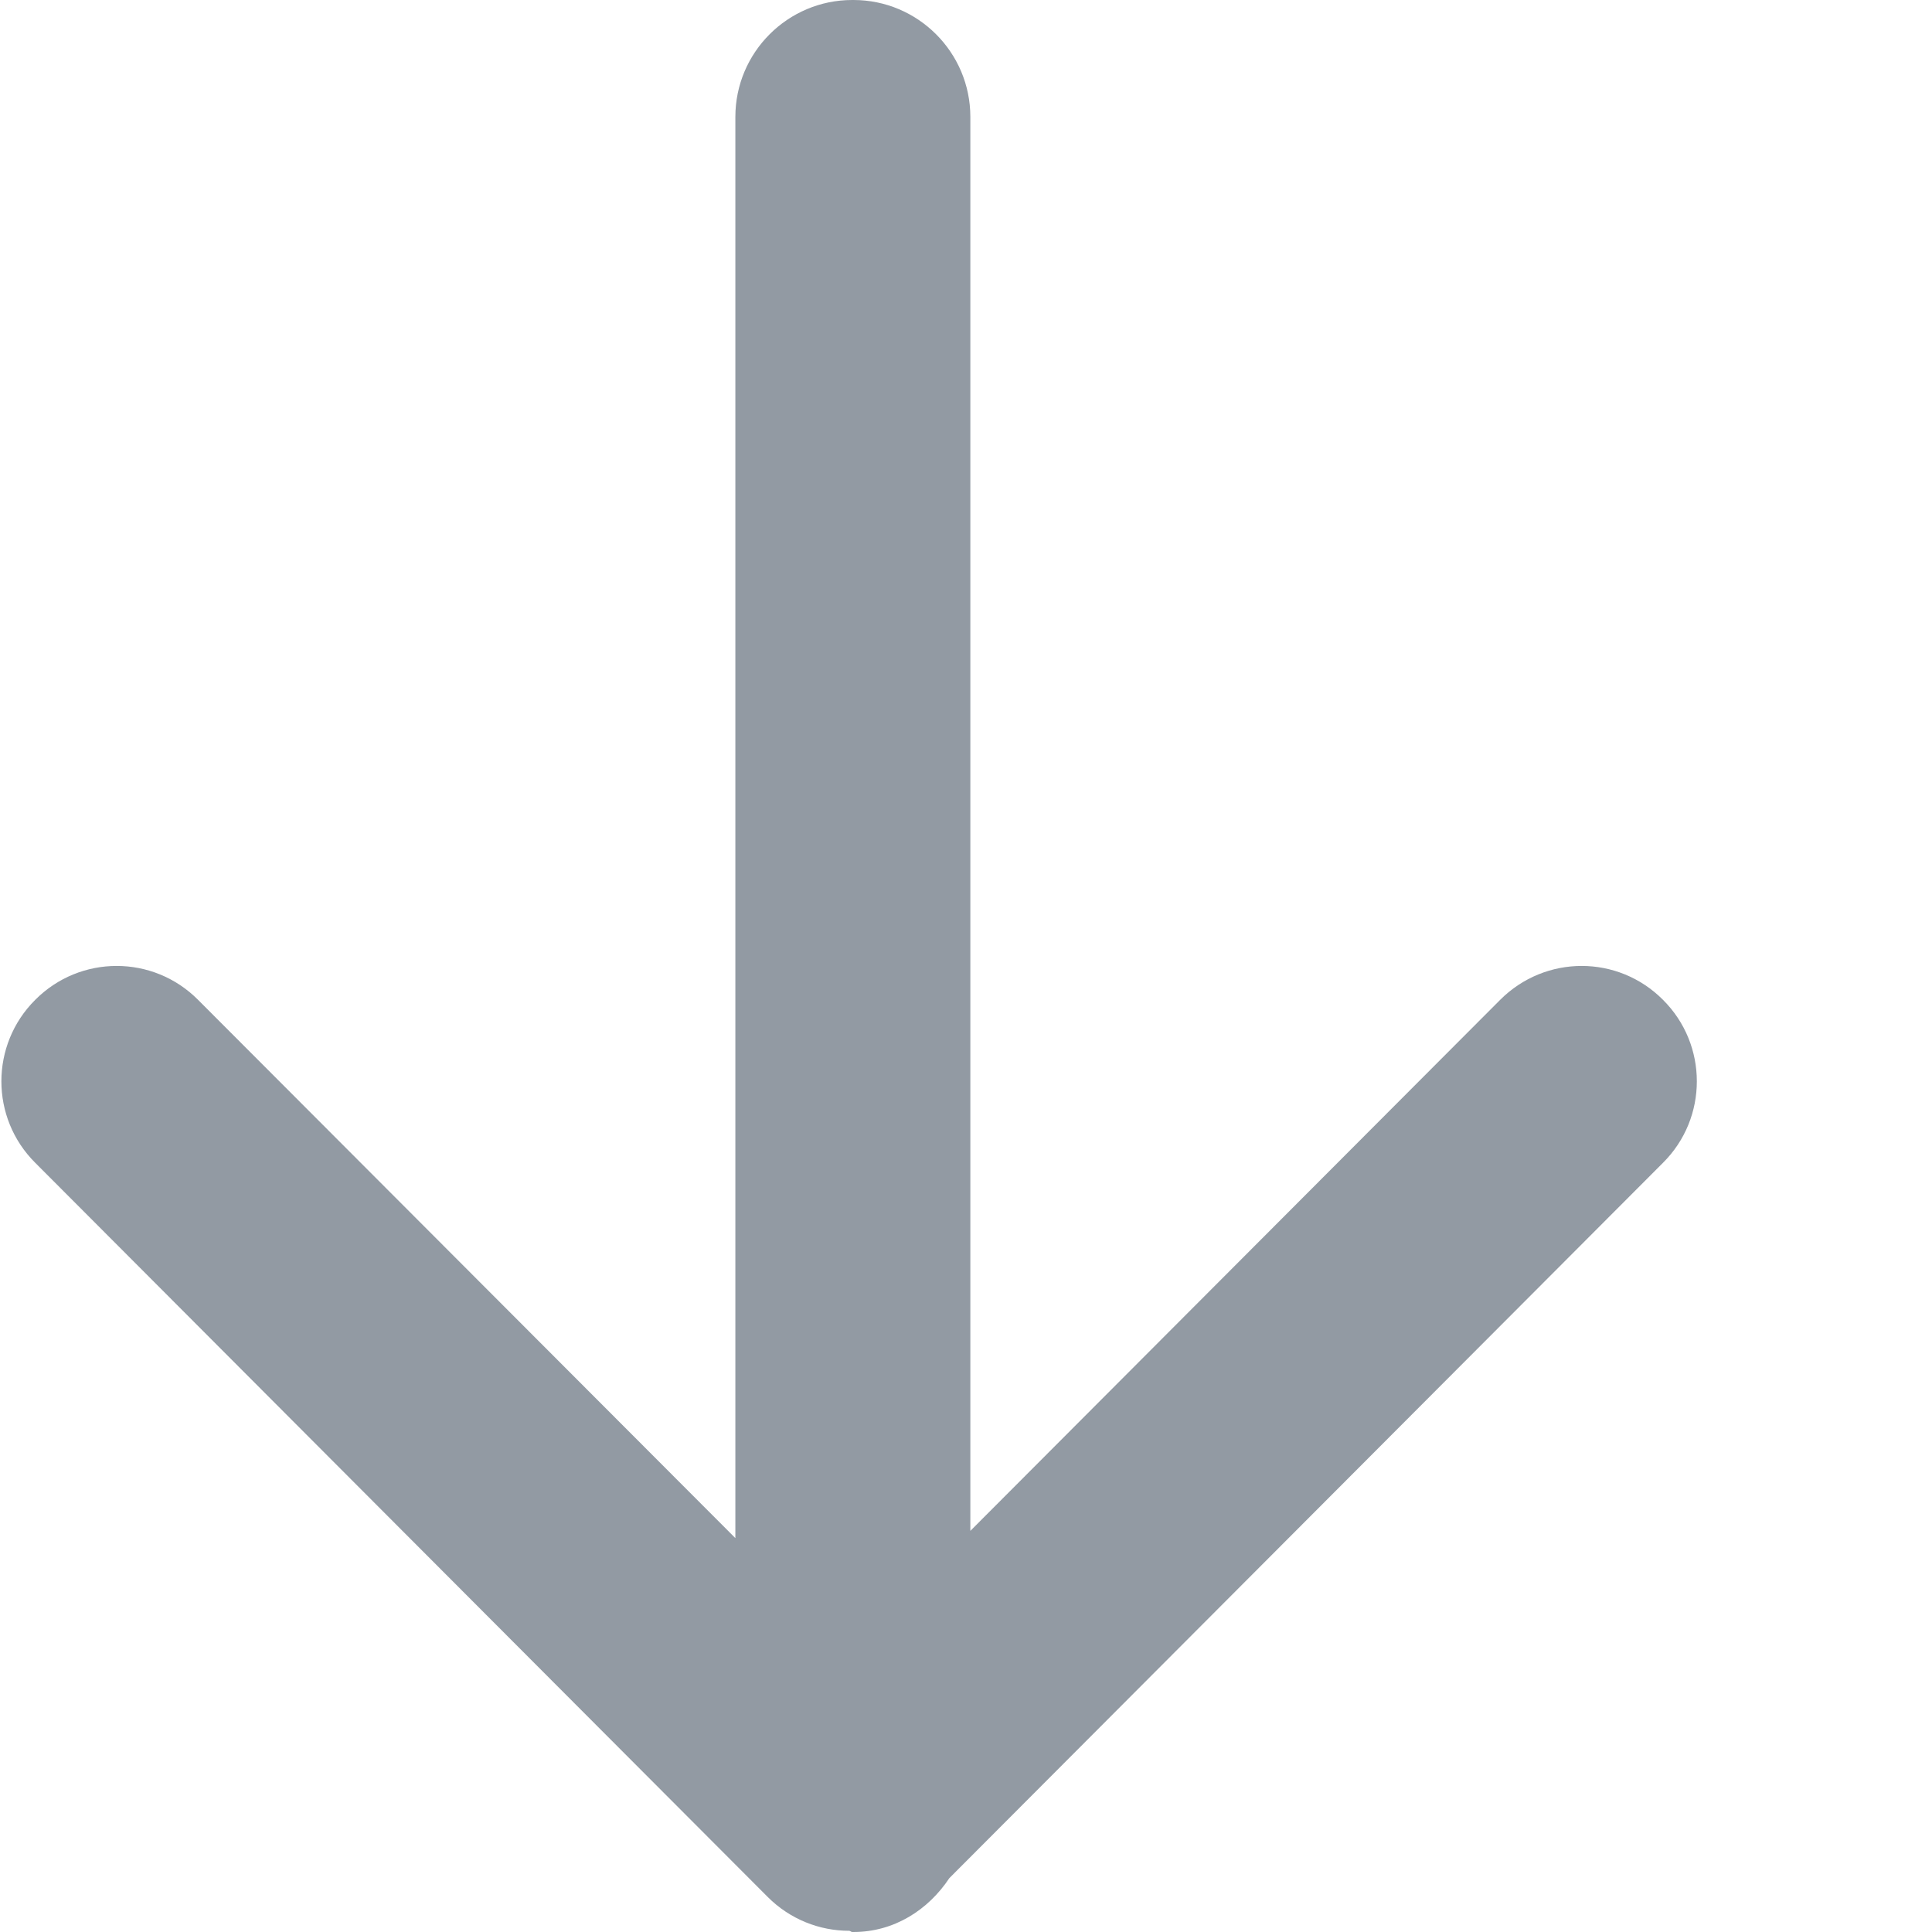 <svg 
 xmlns="http://www.w3.org/2000/svg"
 xmlns:xlink="http://www.w3.org/1999/xlink"
 width="8px" height="8px">
<path fill-rule="evenodd"  opacity="0.871" fill="rgb(130, 139, 149)"
 d="M6.886,4.815 L3.931,7.777 C3.844,7.908 3.703,8.000 3.534,8.000 L3.529,8.000 C3.524,8.000 3.521,7.995 3.516,7.995 C3.394,7.995 3.272,7.948 3.179,7.855 L0.146,4.815 C-0.041,4.629 -0.041,4.326 0.146,4.140 C0.332,3.953 0.634,3.953 0.820,4.140 L3.045,6.369 L3.045,0.484 C3.045,0.217 3.262,-0.000 3.529,-0.000 L3.534,-0.000 C3.801,-0.000 4.018,0.217 4.018,0.484 L4.018,6.339 L6.212,4.140 C6.399,3.953 6.700,3.953 6.886,4.140 C7.073,4.326 7.073,4.629 6.886,4.815 Z"/>
</svg>